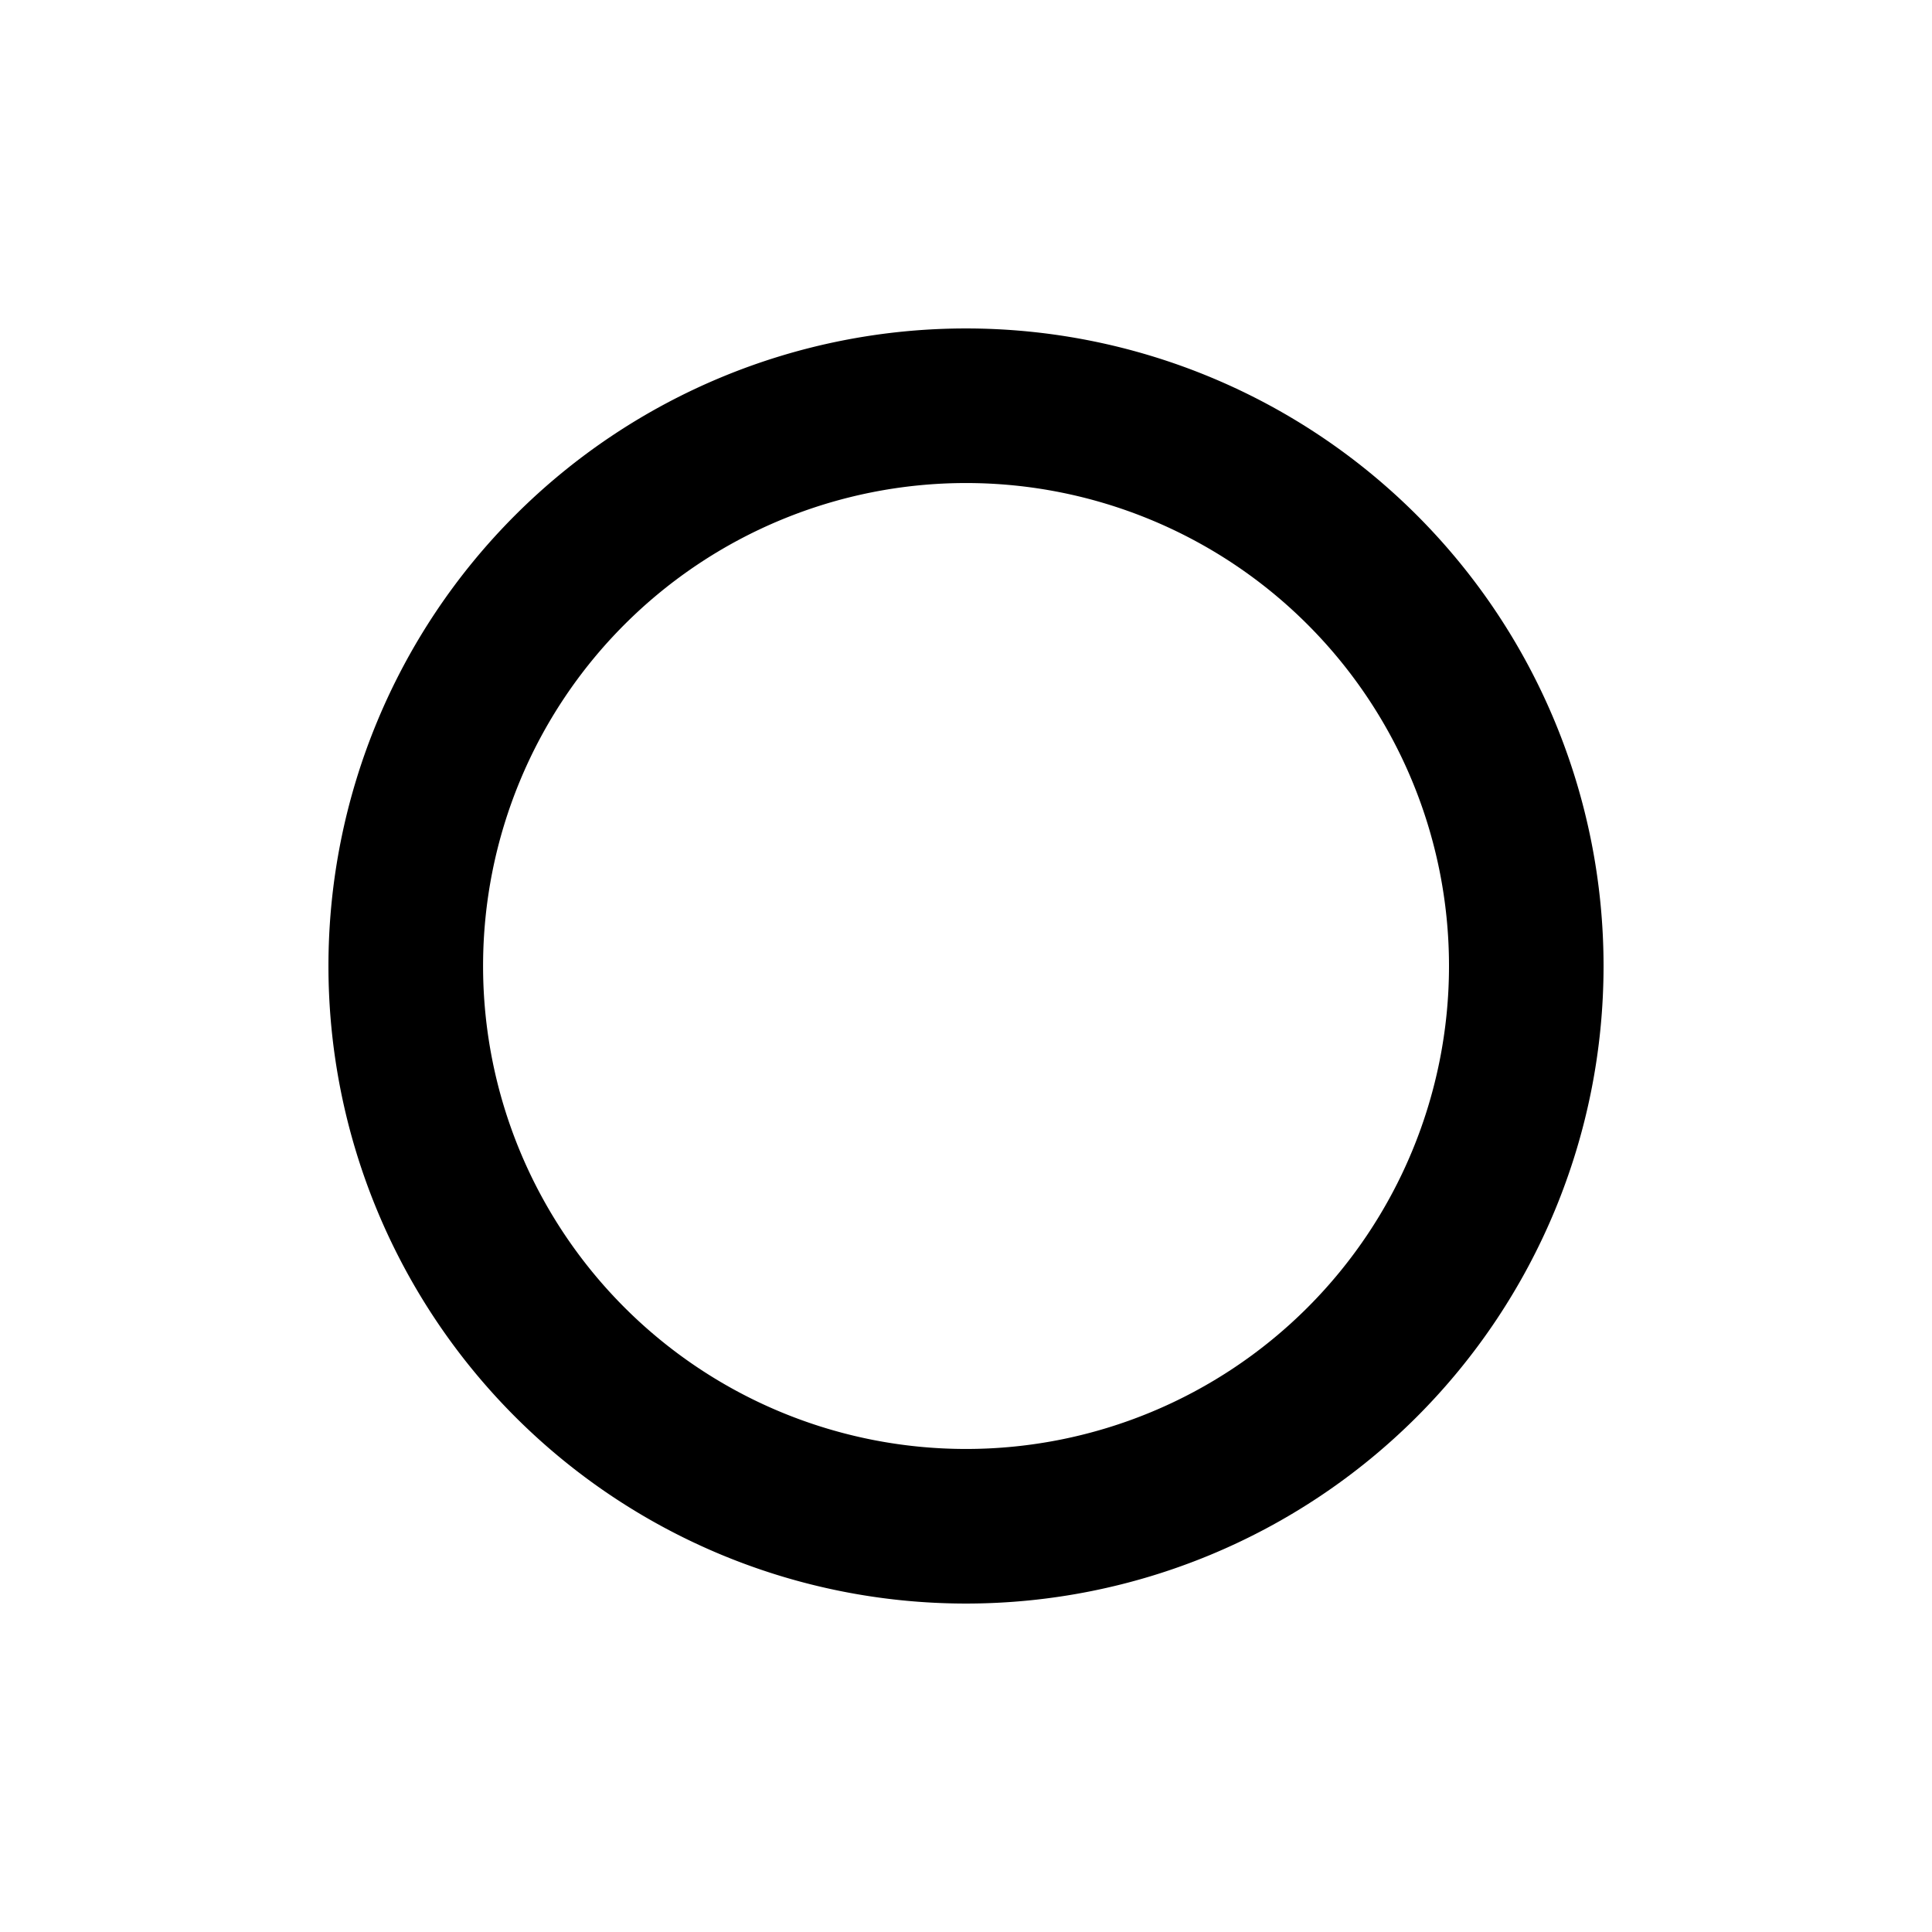 <?xml version="1.0" encoding="UTF-8"?>
<svg width="100" height="100" version="1.1" viewBox="0 0 26.458 26.458" xmlns="http://www.w3.org/2000/svg">
<path d="m13.229 4.498a8.731 8.731 0 0 0-8.731 8.731 8.731 8.731 0 0 0 8.731 8.731 8.731 8.731 0 0 0 8.731-8.731 8.731 8.731 0 0 0-8.731-8.731zm5.17e-4 2.117a6.614 6.614 0 0 1 6.614 6.614 6.614 6.614 0 0 1-6.614 6.614 6.614 6.614 0 0 1-6.614-6.614 6.614 6.614 0 0 1 6.614-6.614z" stroke-linejoin="round" stroke-width="1.599" style="paint-order:fill markers stroke"/>
</svg>
